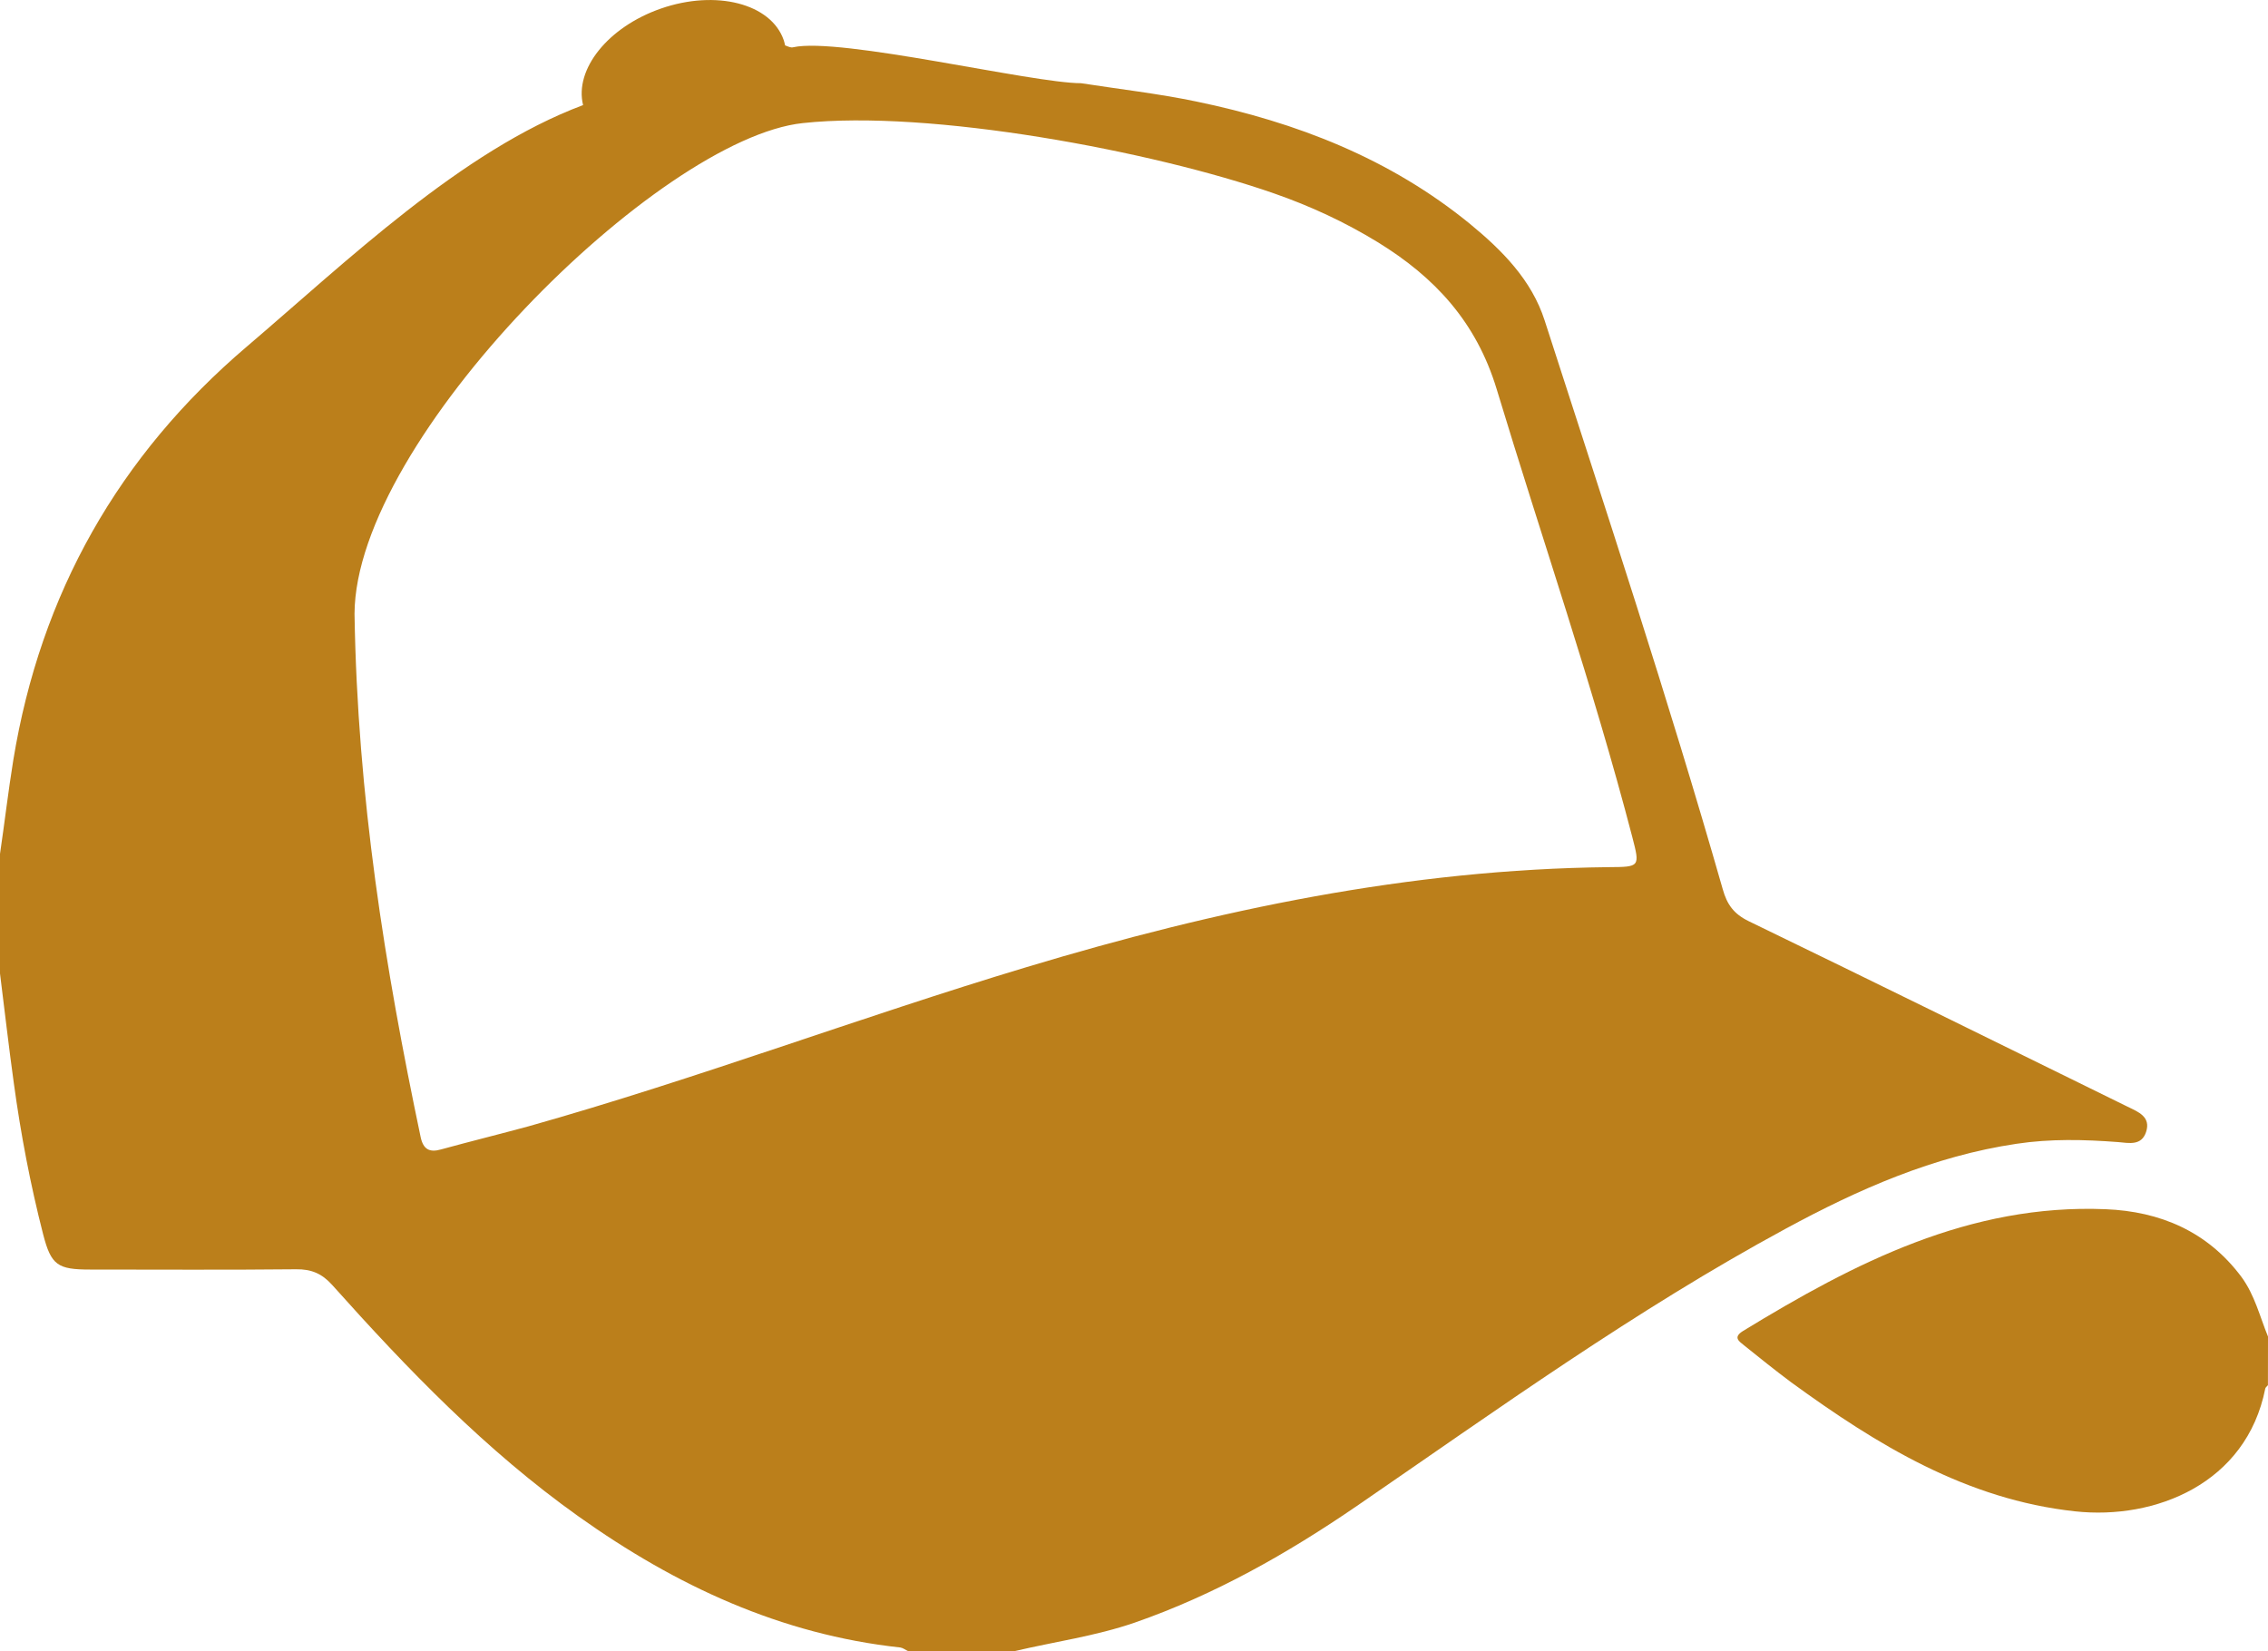 <svg version="1.1" id="图层_1" x="0px" y="0px" width="200px" height="145.609px" viewBox="0 0 200 145.609" enable-background="new 0 0 200 145.609" xml:space="preserve" xmlns="http://www.w3.org/2000/svg" xmlns:xlink="http://www.w3.org/1999/xlink" xmlns:xml="http://www.w3.org/XML/1998/namespace">
  <path fill="#BB7F1B" d="M177.825,100.869c2.979-0.449,5.954-0.38,8.954-0.15c0.98,0.085,2.066,0.34,2.47-0.895
	c0.446-1.355-0.724-1.78-1.64-2.23c-11.125-5.465-22.256-10.955-33.399-16.354c-1.319-0.642-1.916-1.471-2.295-2.83
	c-4.812-16.825-10.322-33.467-15.701-50.143c-1.146-3.574-3.746-6.188-6.594-8.529c-7.062-5.766-15.291-8.955-24.121-10.785
	c-3.36-0.7-6.76-1.085-10.167-1.615c-4.3,0-21.256-4.085-25.386-3.17c-0.211,0.063-0.479-0.079-0.713-0.164
	c-0.035-0.157-0.069-0.313-0.122-0.466c-1.116-3.223-5.96-4.47-10.819-2.786c-4.678,1.621-7.654,5.364-6.874,8.516
	c-10.75,4.026-20.865,13.811-29.633,21.281C10.465,40.181,3.575,52.347,1.17,67.047C0.725,69.792,0.405,72.558,0,75.303
	c0,3.51,0,7.021,0,10.55c0.405,3.215,0.77,6.445,1.215,9.642c0.614,4.51,1.464,8.976,2.595,13.38c0.701,2.7,1.275,3.085,4.125,3.085
	c6.062,0,12.106,0.04,18.166-0.024c1.359-0.021,2.295,0.385,3.189,1.38c6.655,7.445,13.571,14.615,21.741,20.427
	c8.55,6.084,17.801,10.404,28.376,11.55c0.234,0.04,0.444,0.215,0.681,0.319c3.124,0,6.255,0,9.38,0
	c3.509-0.829,7.125-1.319,10.585-2.511c7.04-2.449,13.464-6.085,19.612-10.3c12.362-8.489,24.556-17.271,37.806-24.445
	C163.87,104.888,170.51,101.954,177.825,100.869z M141.859,76.473c-17.571,0.189-34.571,3.765-51.313,8.811
	c-14.72,4.426-29.121,9.87-43.926,14.041c-2.57,0.698-5.146,1.334-7.721,2.04c-1.02,0.295-1.574,0-1.805-1.086
	c-3.149-14.976-5.575-30.035-5.831-46.142c0.06-15.43,26.806-41.922,39.526-43.281c11.171-1.216,30.831,2.455,41.558,6.2
	c3.192,1.109,6.254,2.53,9.146,4.301c5.022,3.084,8.684,7.021,10.487,12.955c3.98,13.164,8.49,26.182,11.961,39.501
	C144.624,76.453,144.624,76.453,141.859,76.473z" class="color c1"/>
  <path fill="#BB7F1B" d="M197.661,112.615c-3-4.025-7.19-5.785-11.979-5.976c-11.98-0.495-22.125,4.72-31.978,10.74
	c-0.916,0.569-0.334,0.915,0.104,1.274c1.379,1.108,2.746,2.209,4.15,3.255c7.57,5.511,15.439,10.336,25.035,11.376
	c7.064,0.765,15.105-2.445,16.766-10.826c0.02-0.104,0.15-0.189,0.236-0.3C200,120.744,200,119.314,200,117.87
	C199.275,116.099,198.831,114.208,197.661,112.615z" class="color c1"/>
</svg>